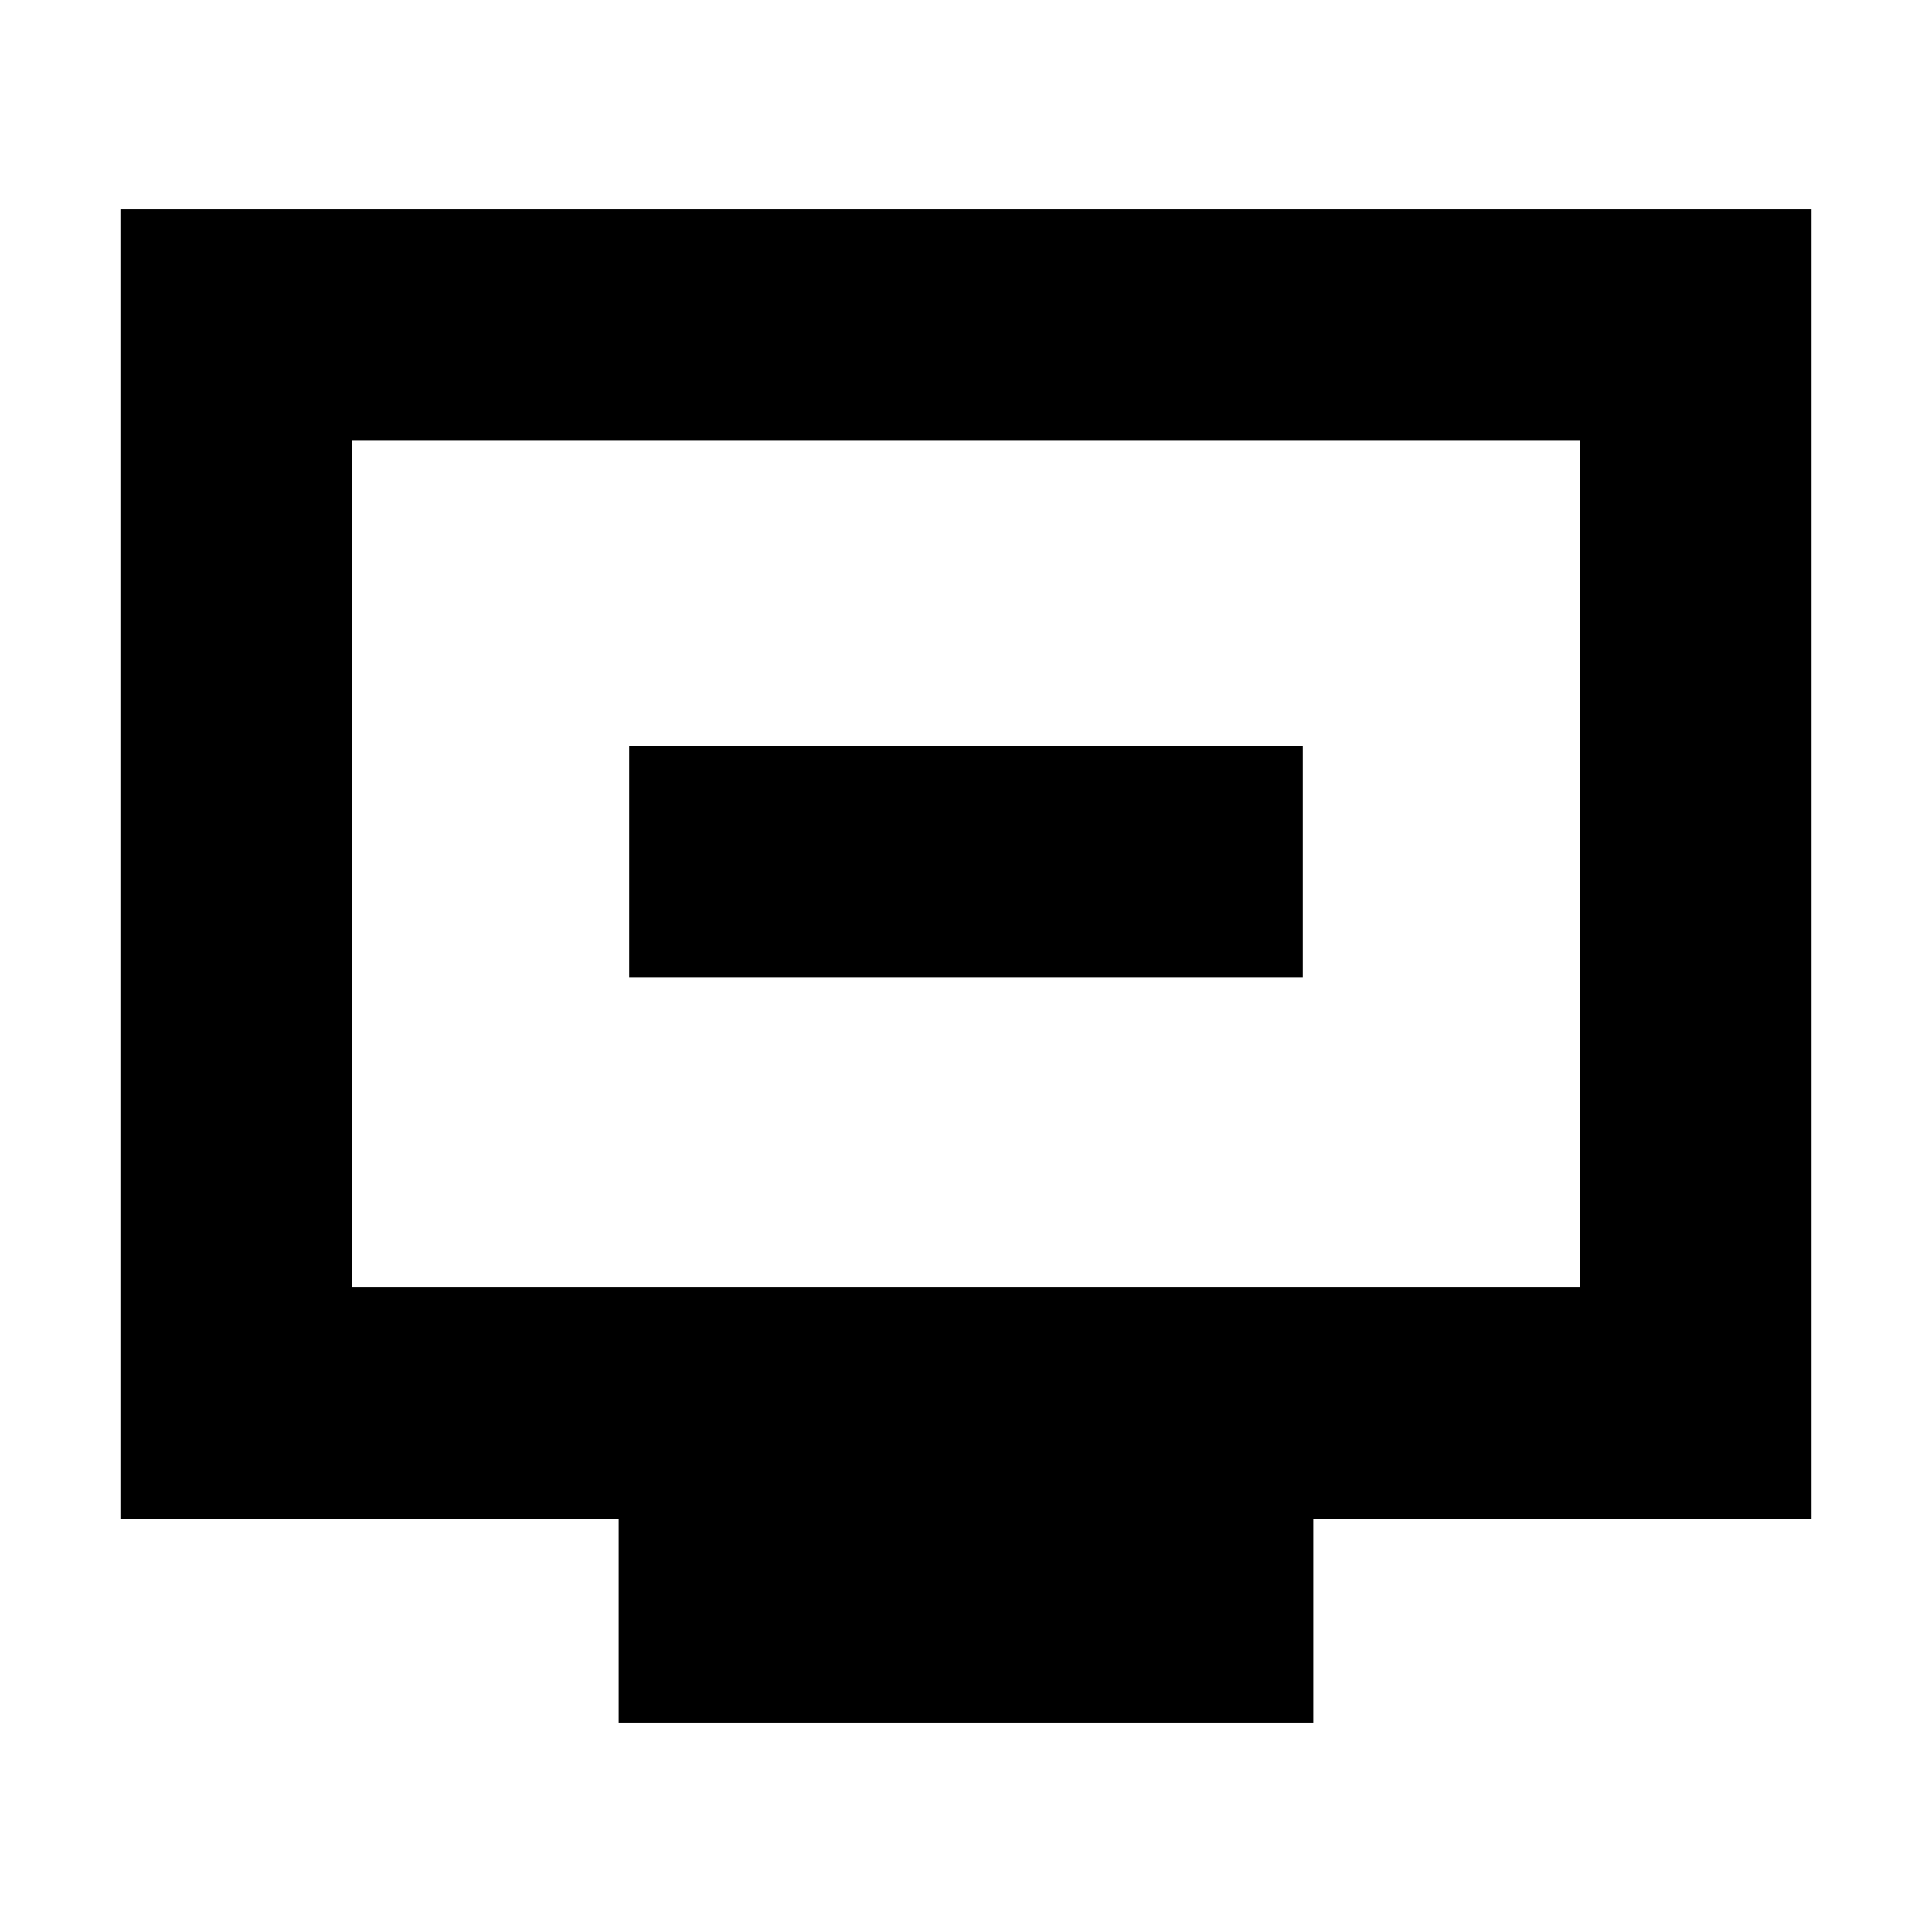 <svg xmlns="http://www.w3.org/2000/svg" height="20" viewBox="0 -960 960 960" width="20"><path d="M312.65-474.48h334.7v-114.96h-334.7v114.96Zm-5.22 370.39v-101.17H59.83v-650.65h840.34v650.65h-247.6v101.17H307.43ZM174.78-320.22h610.44v-420.74H174.78v420.74Zm0 0v-420.74 420.74Z"/></svg>
